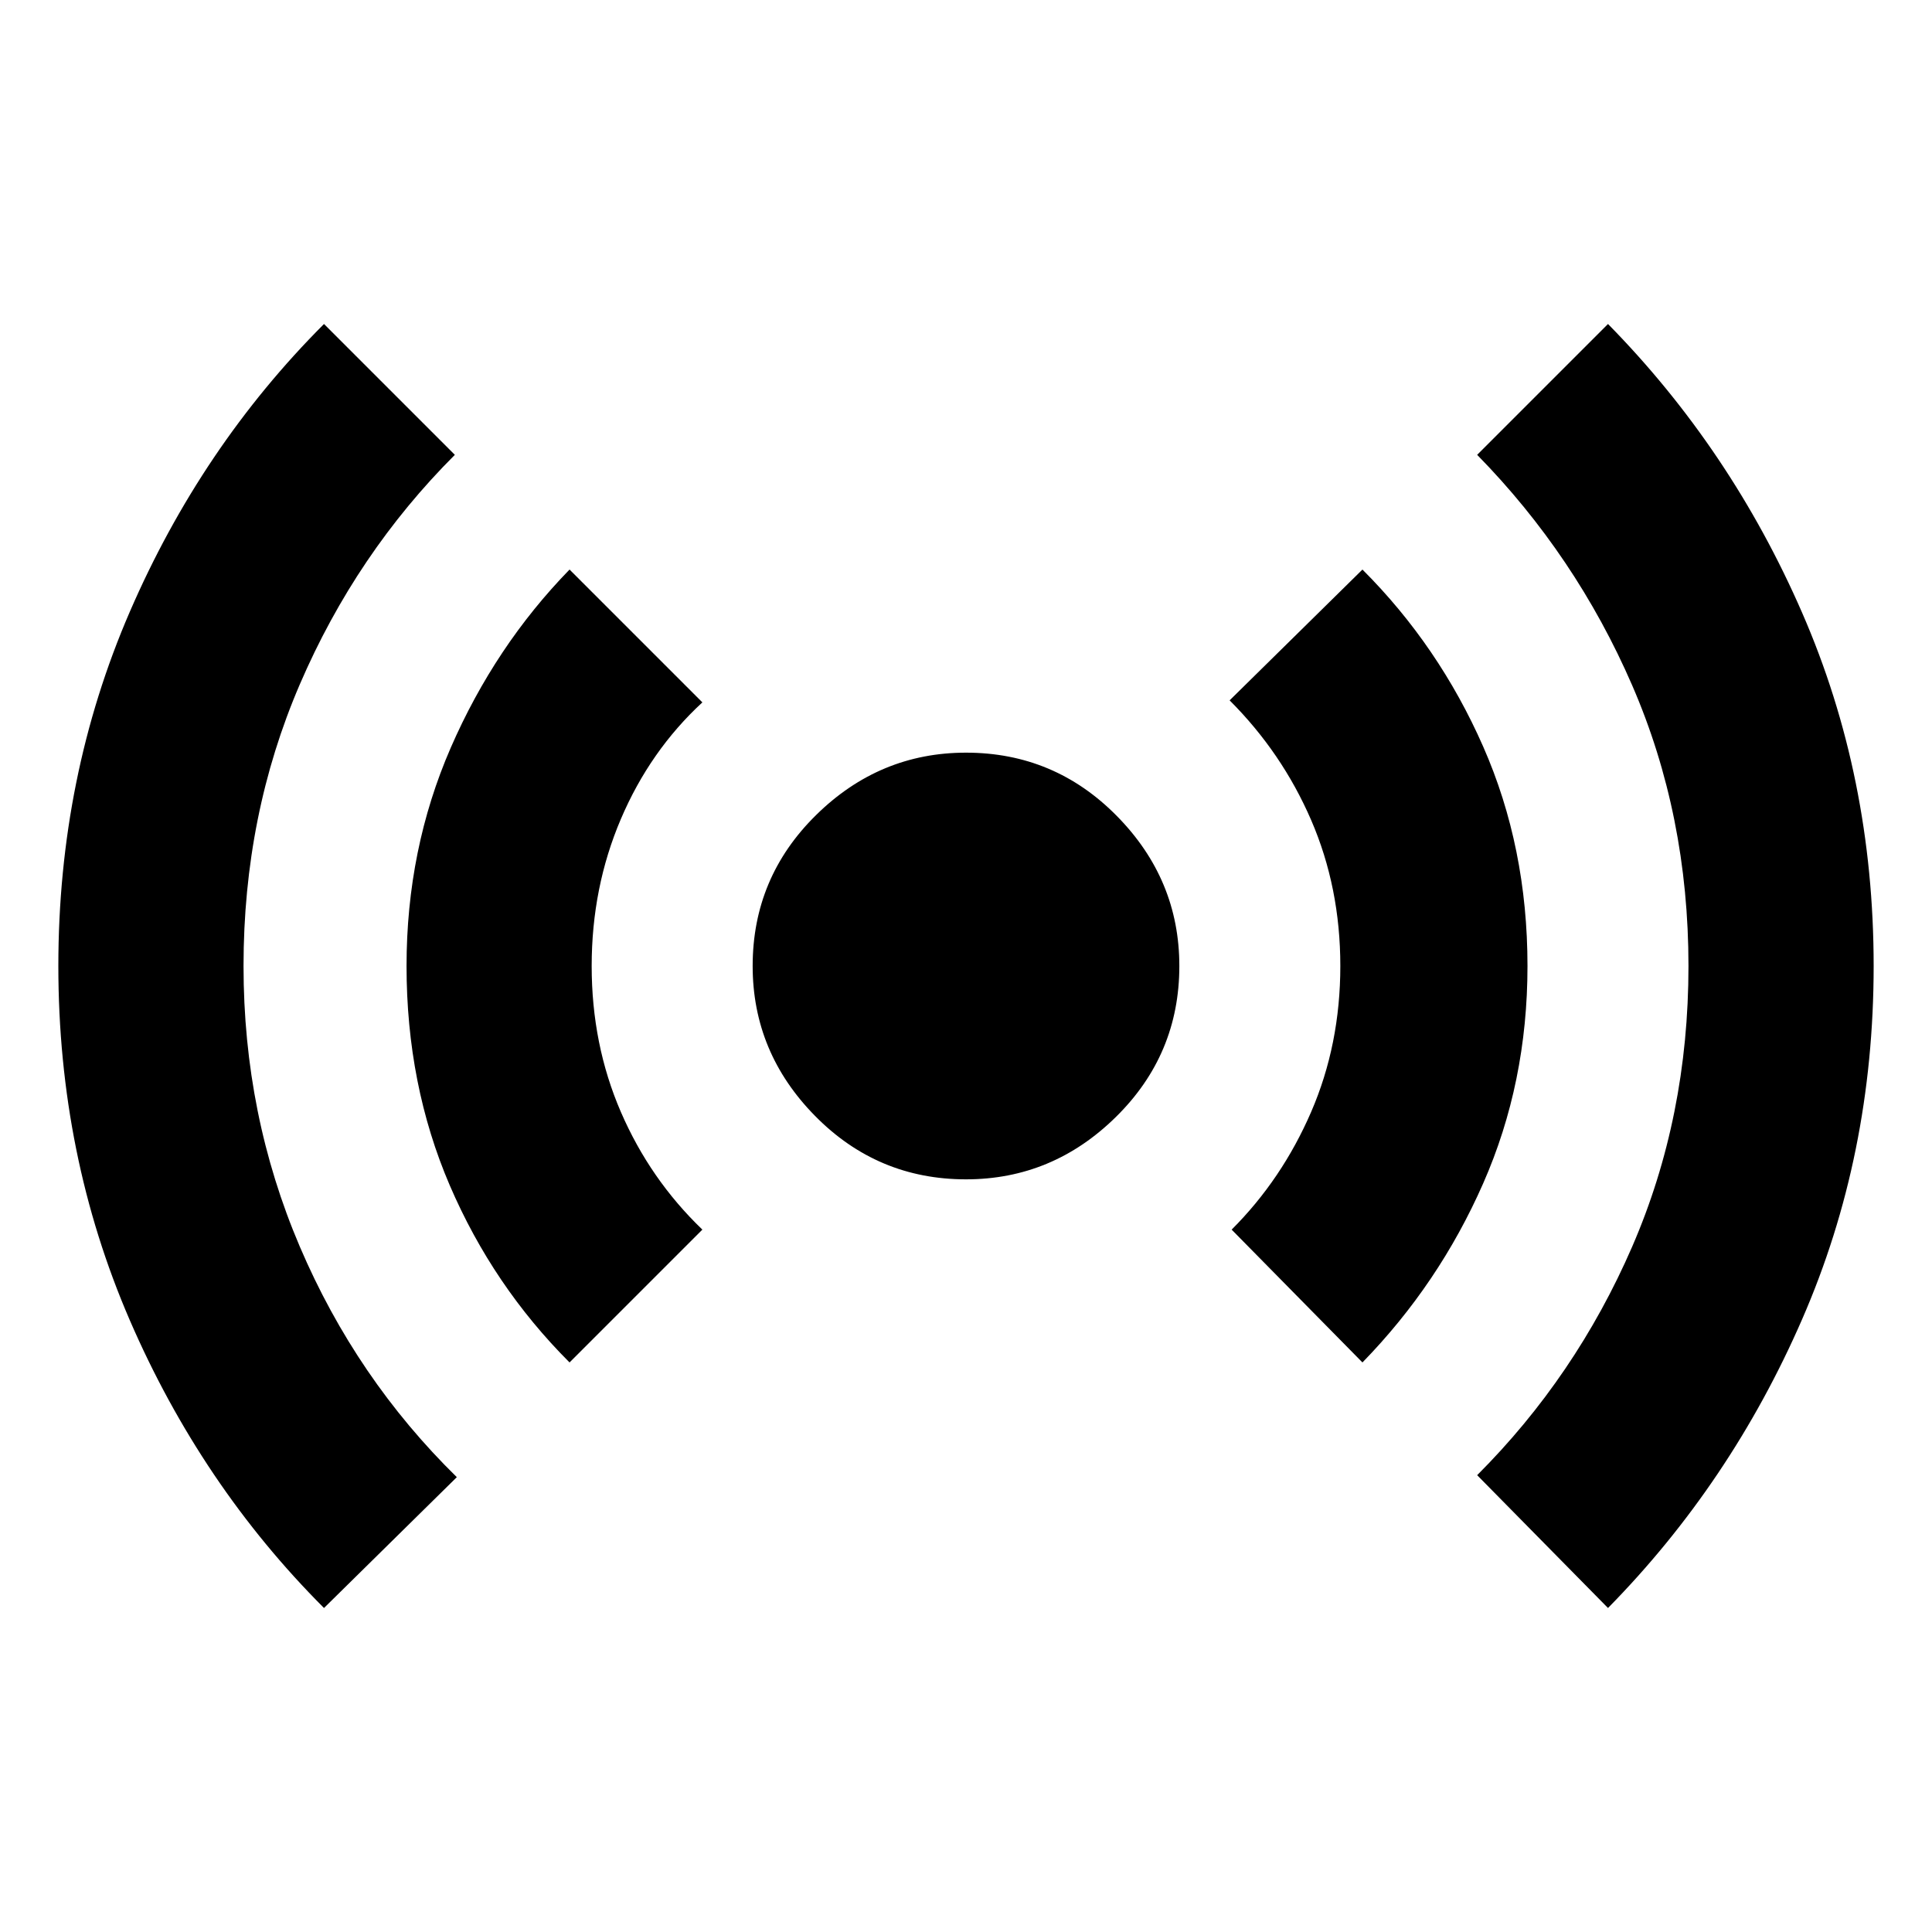 <svg xmlns="http://www.w3.org/2000/svg" height="40" width="40"><path d="M20 24.417Q18.167 24.417 16.875 23.104Q15.583 21.792 15.583 20Q15.583 18.167 16.896 16.875Q18.208 15.583 20 15.583Q21.833 15.583 23.125 16.896Q24.417 18.208 24.417 20Q24.417 21.833 23.104 23.125Q21.792 24.417 20 24.417ZM6.708 33.292Q4.167 30.75 2.687 27.333Q1.208 23.917 1.208 20Q1.208 16.083 2.687 12.667Q4.167 9.25 6.708 6.708L9.417 9.417Q7.375 11.458 6.208 14.167Q5.042 16.875 5.042 20Q5.042 23.083 6.208 25.812Q7.375 28.542 9.458 30.583ZM11.792 28.208Q10.208 26.625 9.312 24.542Q8.417 22.458 8.417 20Q8.417 17.583 9.333 15.479Q10.25 13.375 11.792 11.792L14.542 14.542Q13.458 15.542 12.854 16.958Q12.25 18.375 12.25 20Q12.25 21.625 12.854 23.021Q13.458 24.417 14.542 25.458ZM28.208 28.208 25.5 25.458Q26.542 24.417 27.146 23.021Q27.75 21.625 27.75 20Q27.75 18.375 27.146 16.979Q26.542 15.583 25.458 14.5L28.208 11.792Q29.792 13.375 30.708 15.458Q31.625 17.542 31.625 20Q31.625 22.417 30.708 24.5Q29.792 26.583 28.208 28.208ZM33.292 33.292 30.583 30.542Q32.625 28.5 33.792 25.812Q34.958 23.125 34.958 20Q34.958 16.875 33.792 14.188Q32.625 11.5 30.583 9.417L33.292 6.708Q35.833 9.292 37.312 12.688Q38.792 16.083 38.792 20Q38.792 23.917 37.312 27.312Q35.833 30.708 33.292 33.292Z"/></svg>